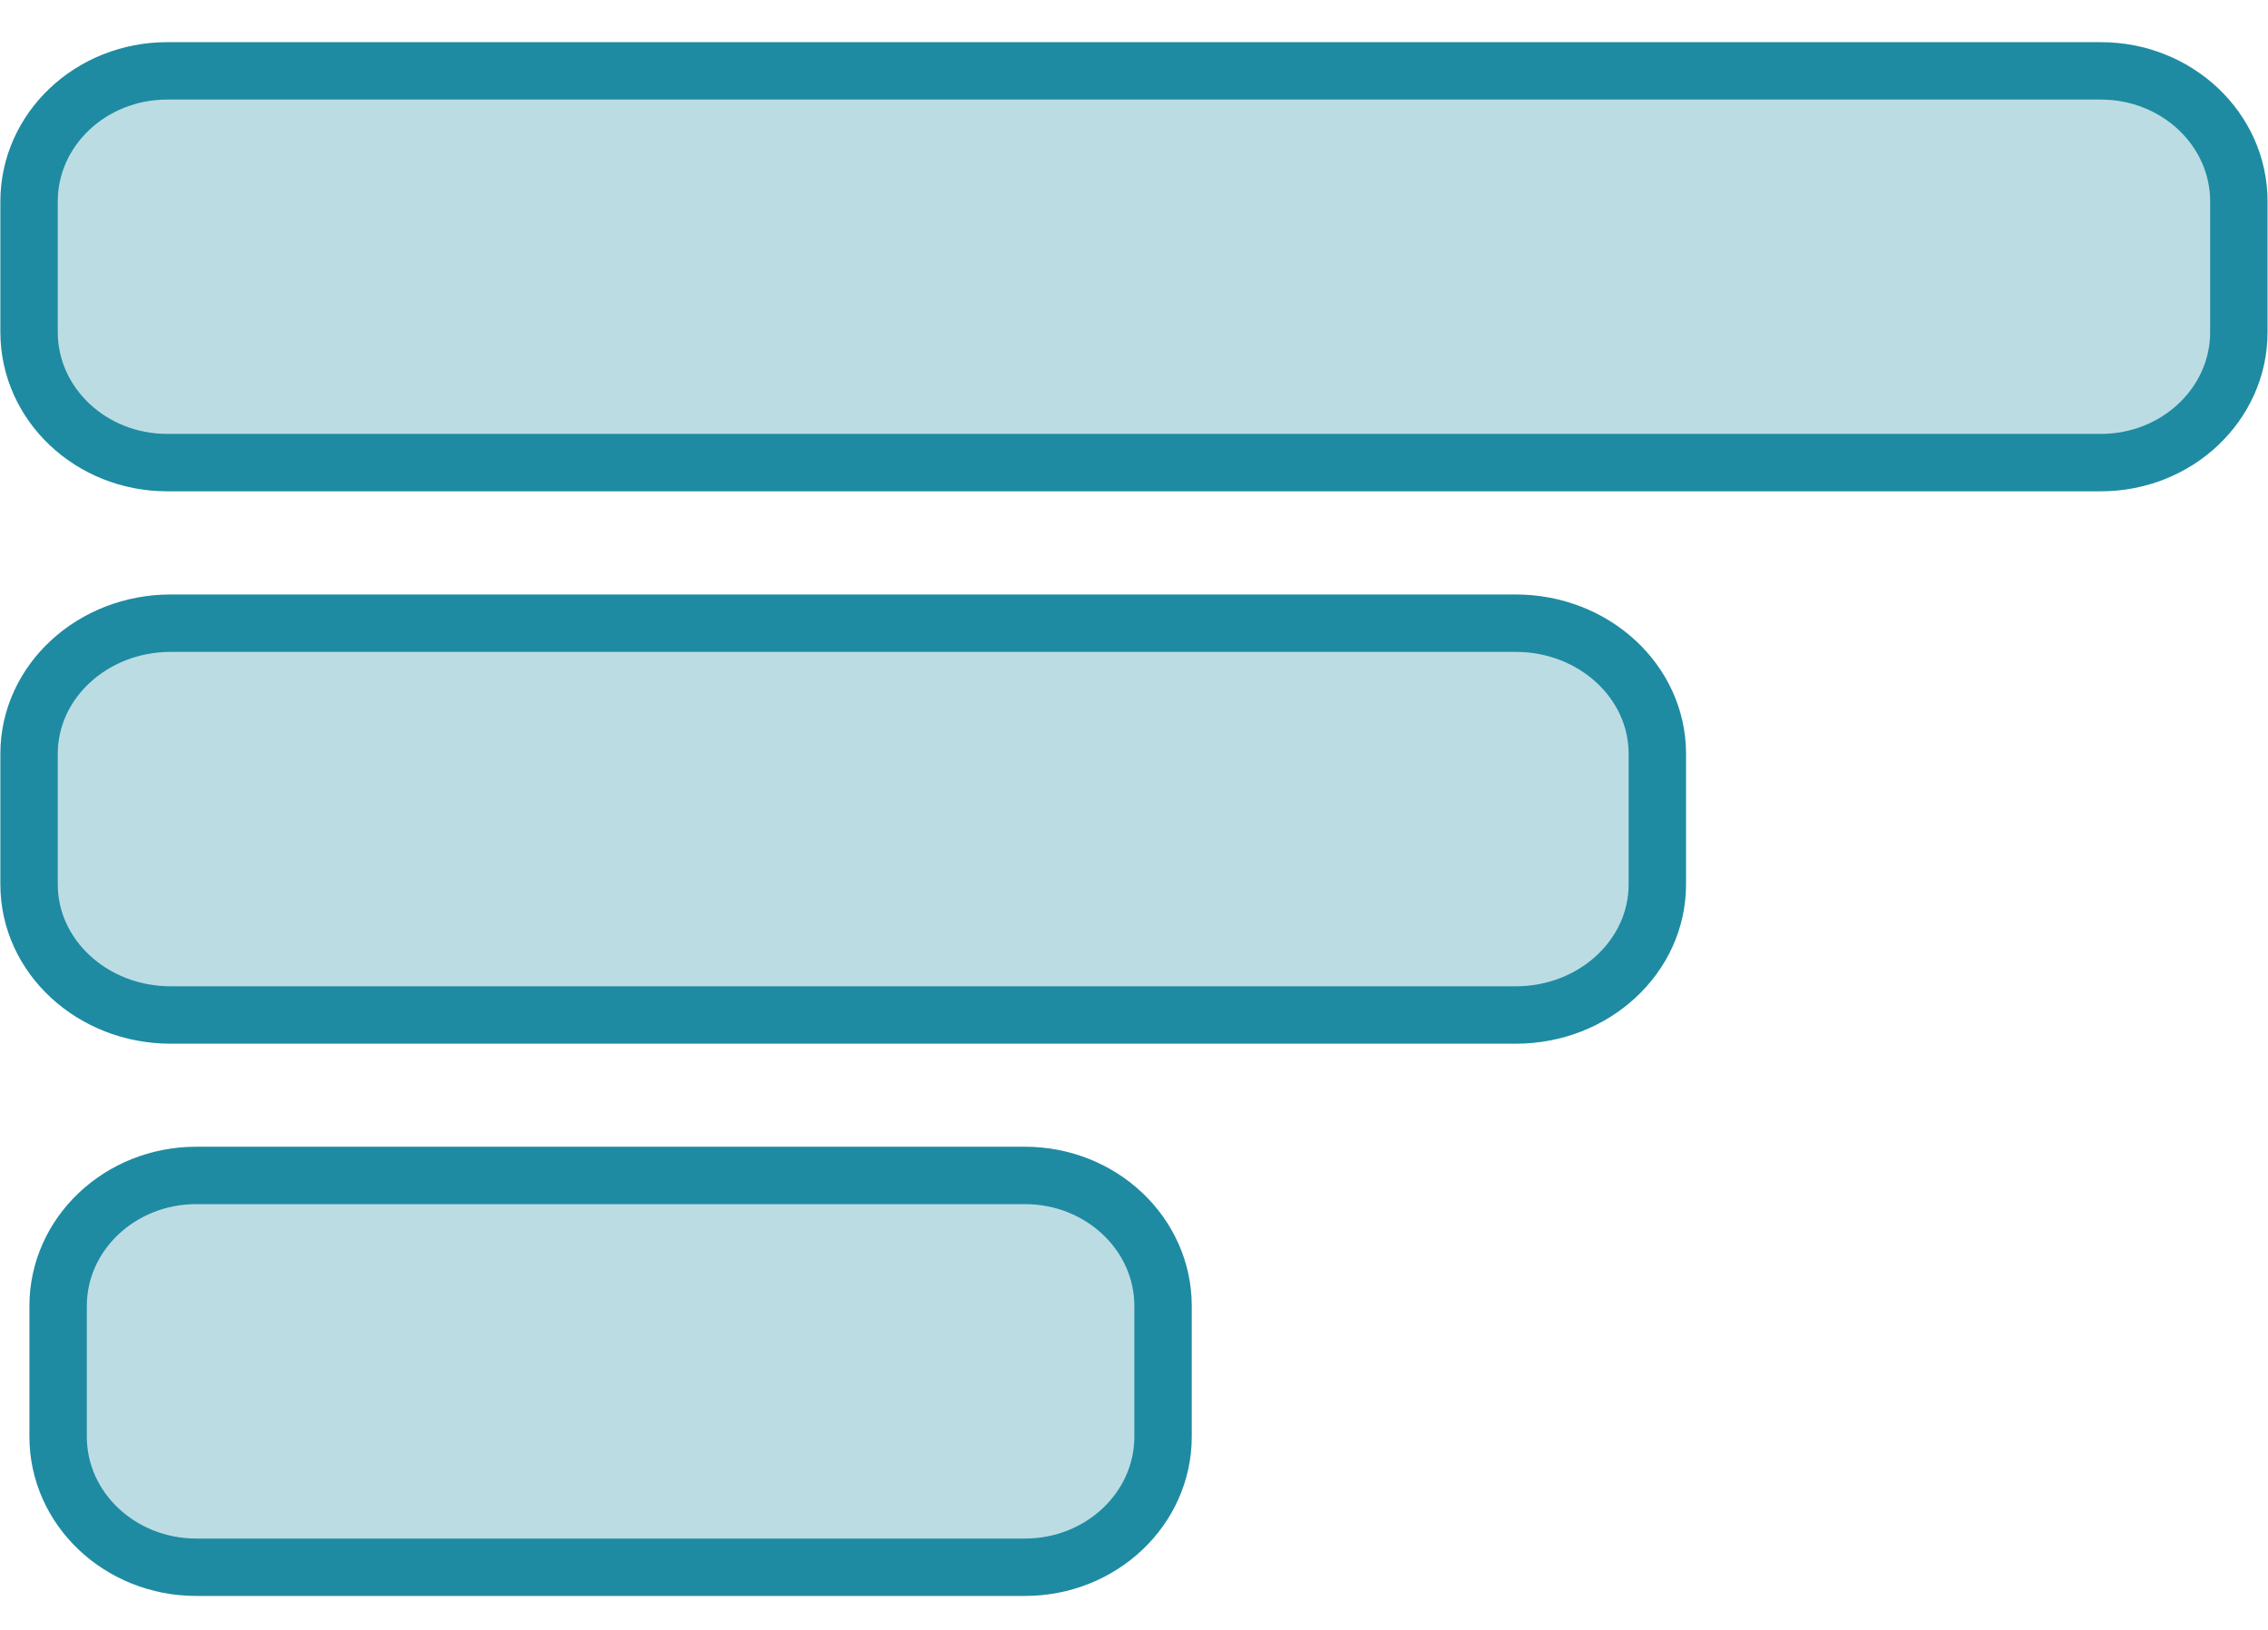 <?xml version="1.0" encoding="UTF-8"?>
<svg width="32px" height="23px" viewBox="0 0 32 23" version="1.1" xmlns="http://www.w3.org/2000/svg" xmlns:xlink="http://www.w3.org/1999/xlink">
    <!-- Generator: Sketch 53 (72520) - https://sketchapp.com -->
    <title>Group 4</title>
    <desc>Created with Sketch.</desc>
    <g id="Page-1" stroke="none" stroke-width="1" fill="none" fill-rule="evenodd" fill-opacity="0.3">
        <g id="智能搜索引擎-排名查看" transform="translate(-1828, -433)" fill="#1E8BA2" fill-rule="nonzero" stroke="#1E8BA2" stroke-width="0.81">
            <g id="Group-5" transform="translate(1765, 425)">
                <g id="Group-9" transform="translate(1, 0)">
                    <g id="Group-4" transform="translate(62, 9)">
                        <path d="M16.921,-12.825 L15.079,-12.825 C14.061,-12.825 13.236,-11.953 13.236,-10.877 L13.236,16.405 C13.236,17.482 14.061,18.354 15.079,18.354 L16.921,18.354 C17.939,18.354 18.764,17.482 18.764,16.405 L18.764,-10.877 C18.764,-11.953 17.939,-12.825 16.921,-12.825 Z" id="Path" transform="translate(16, 2.764) rotate(90) translate(-16, -2.764) "></path>
                        <path d="M12.819,-0.929 L10.976,-0.929 C9.958,-0.929 9.133,-0.035 9.133,1.068 L9.133,20.047 C9.133,21.15 9.958,22.045 10.976,22.045 L12.819,22.045 C13.837,22.045 14.662,21.15 14.662,20.047 L14.662,1.068 C14.662,-0.035 13.837,-0.929 12.819,-0.929 Z" id="Path" transform="translate(11.897, 10.558) rotate(90) translate(-11.897, -10.558) "></path>
                        <path d="M9.537,10.556 L7.694,10.556 C6.676,10.556 5.851,11.429 5.851,12.505 L5.851,24.197 C5.851,25.273 6.676,26.146 7.694,26.146 L9.537,26.146 C10.555,26.146 11.38,25.273 11.38,24.197 L11.38,12.505 C11.38,11.429 10.555,10.556 9.537,10.556 Z" id="Path" transform="translate(8.615, 18.351) rotate(90) translate(-8.615, -18.351) "></path>
                    </g>
                </g>
            </g>
        </g>
    </g>
</svg>